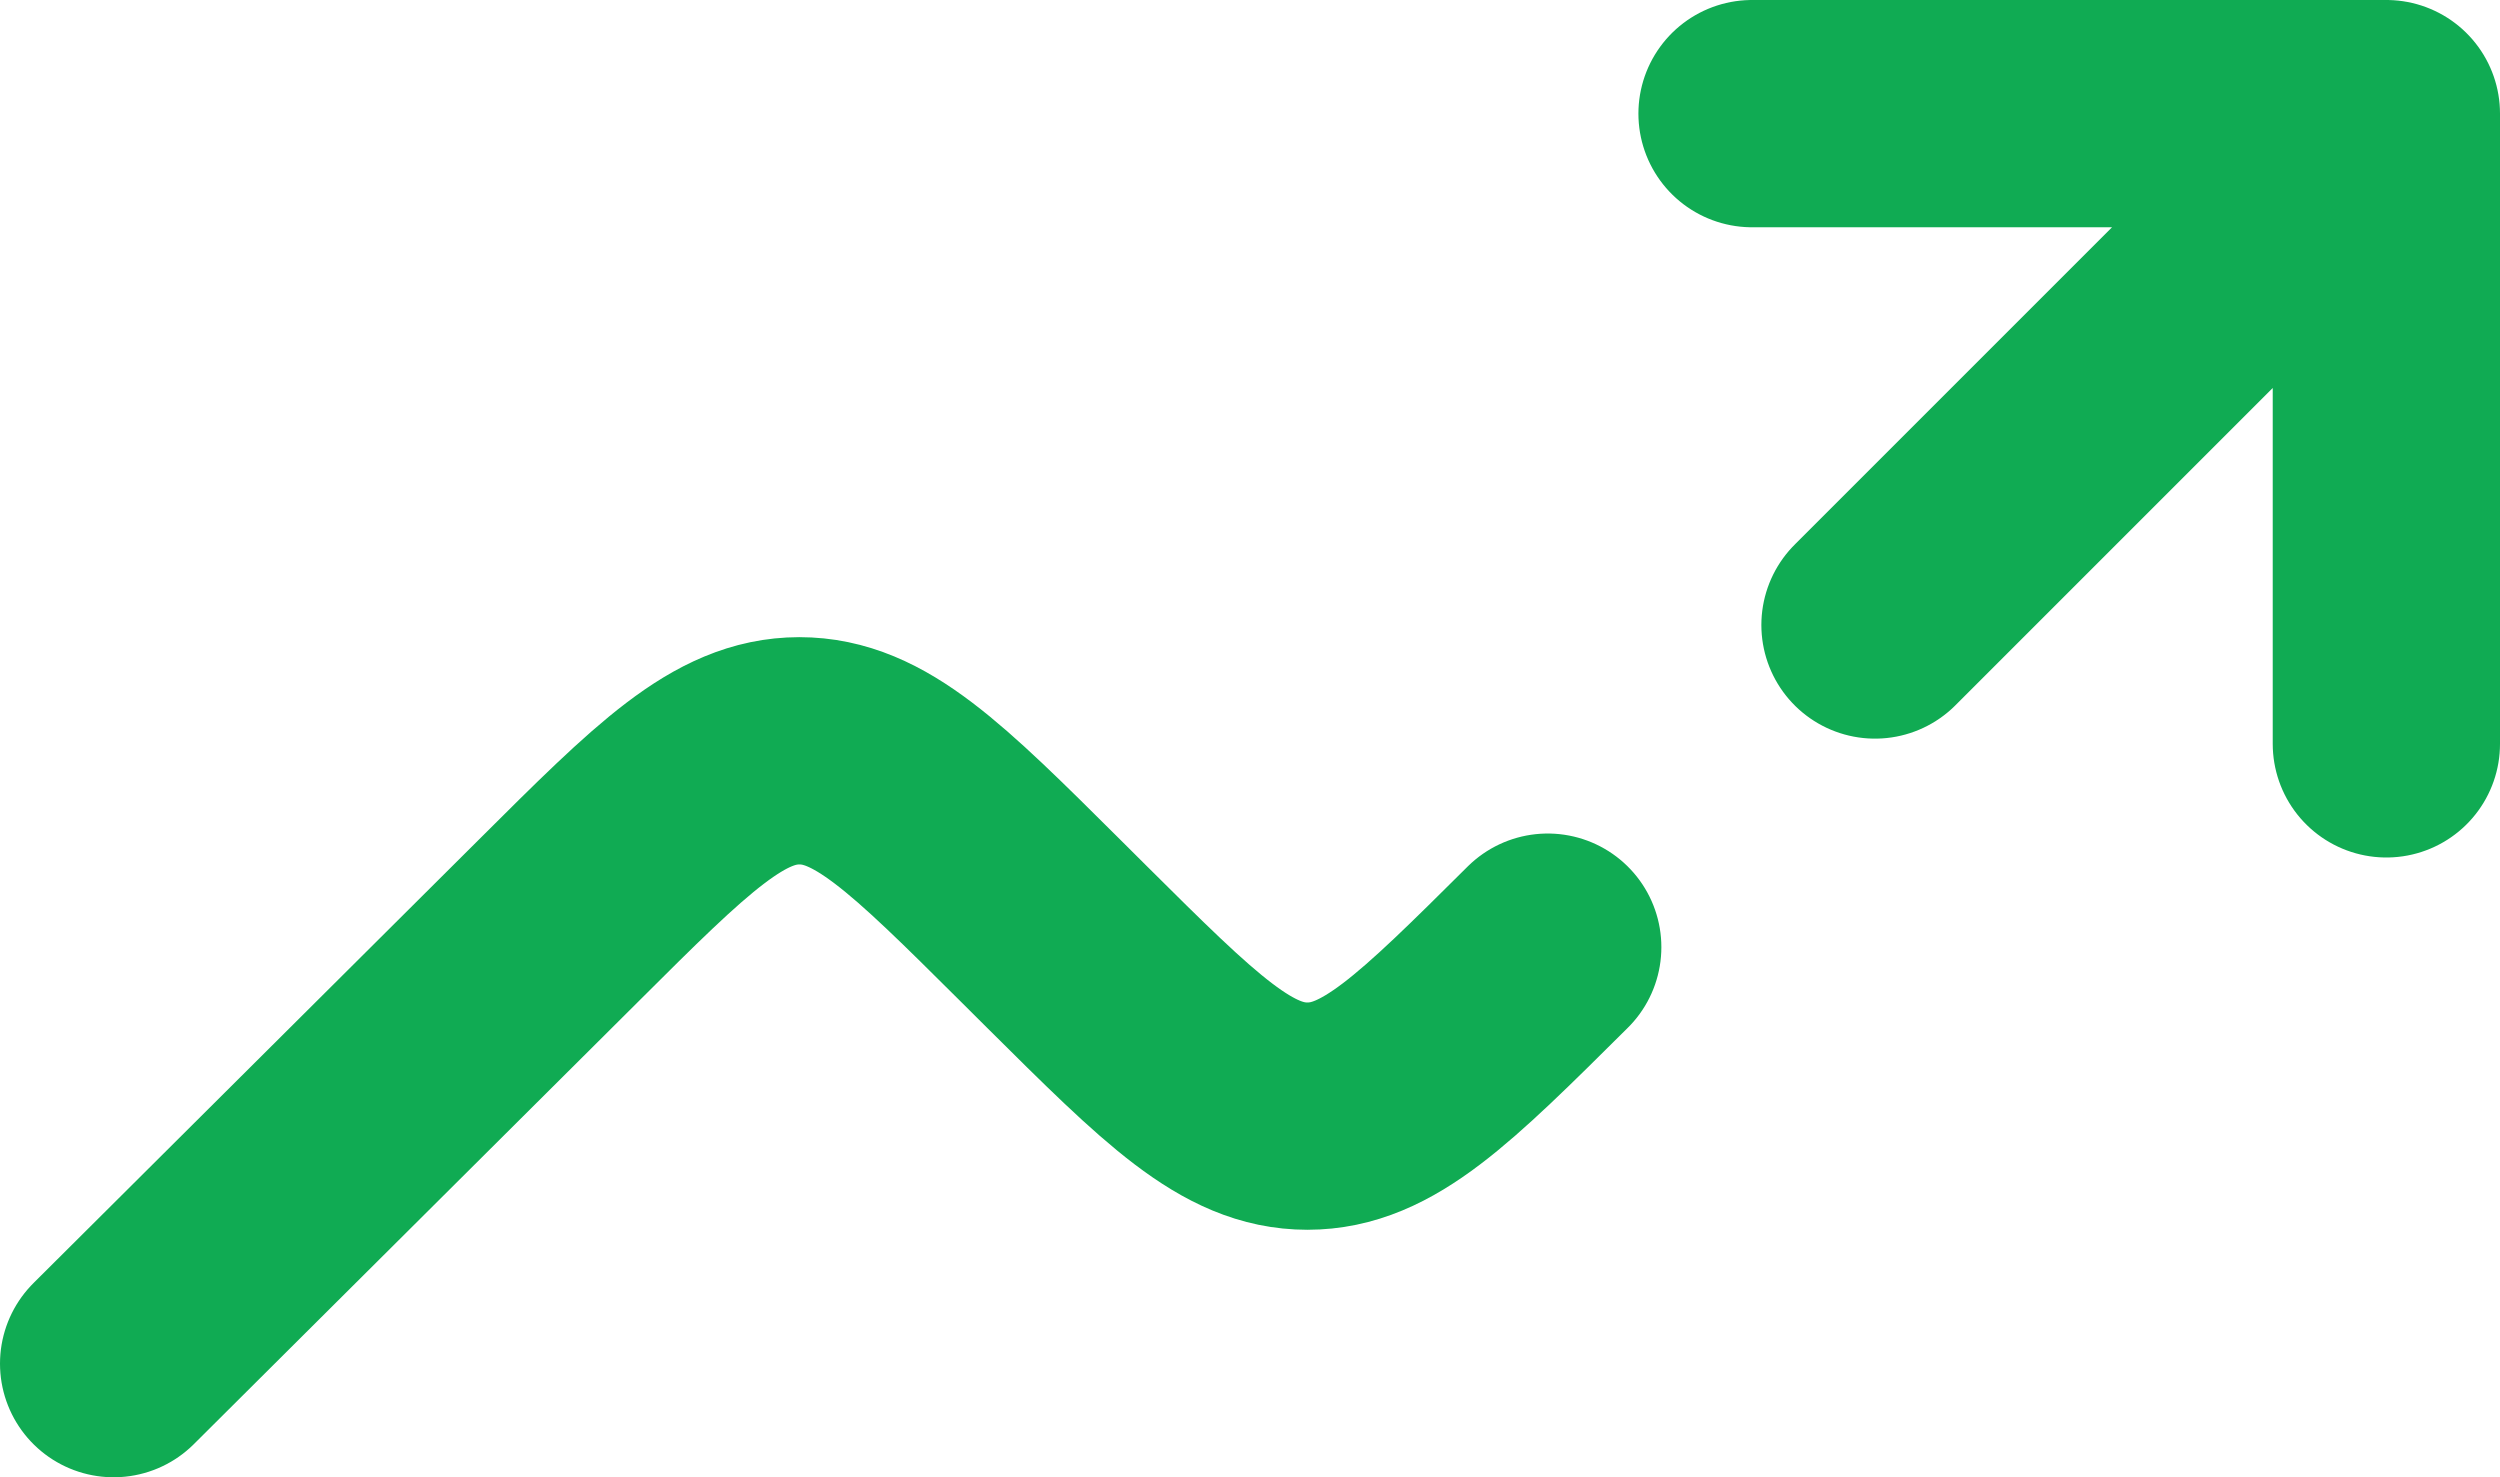<svg width="22" height="13" viewBox="0 0 22 13" fill="none" xmlns="http://www.w3.org/2000/svg">
<path d="M21 1V6.546M21 1H15.418M21 1L16.5 5.5M13.62 8.335C12.623 9.326 12.124 9.822 11.505 9.822C10.886 9.822 10.388 9.326 9.39 8.334L9.151 8.096C8.153 7.103 7.653 6.607 7.034 6.607C6.415 6.608 5.916 7.104 4.919 8.098L1 12" stroke="#10AB53" stroke-width="2" stroke-linecap="round" stroke-linejoin="round"/>
</svg>
